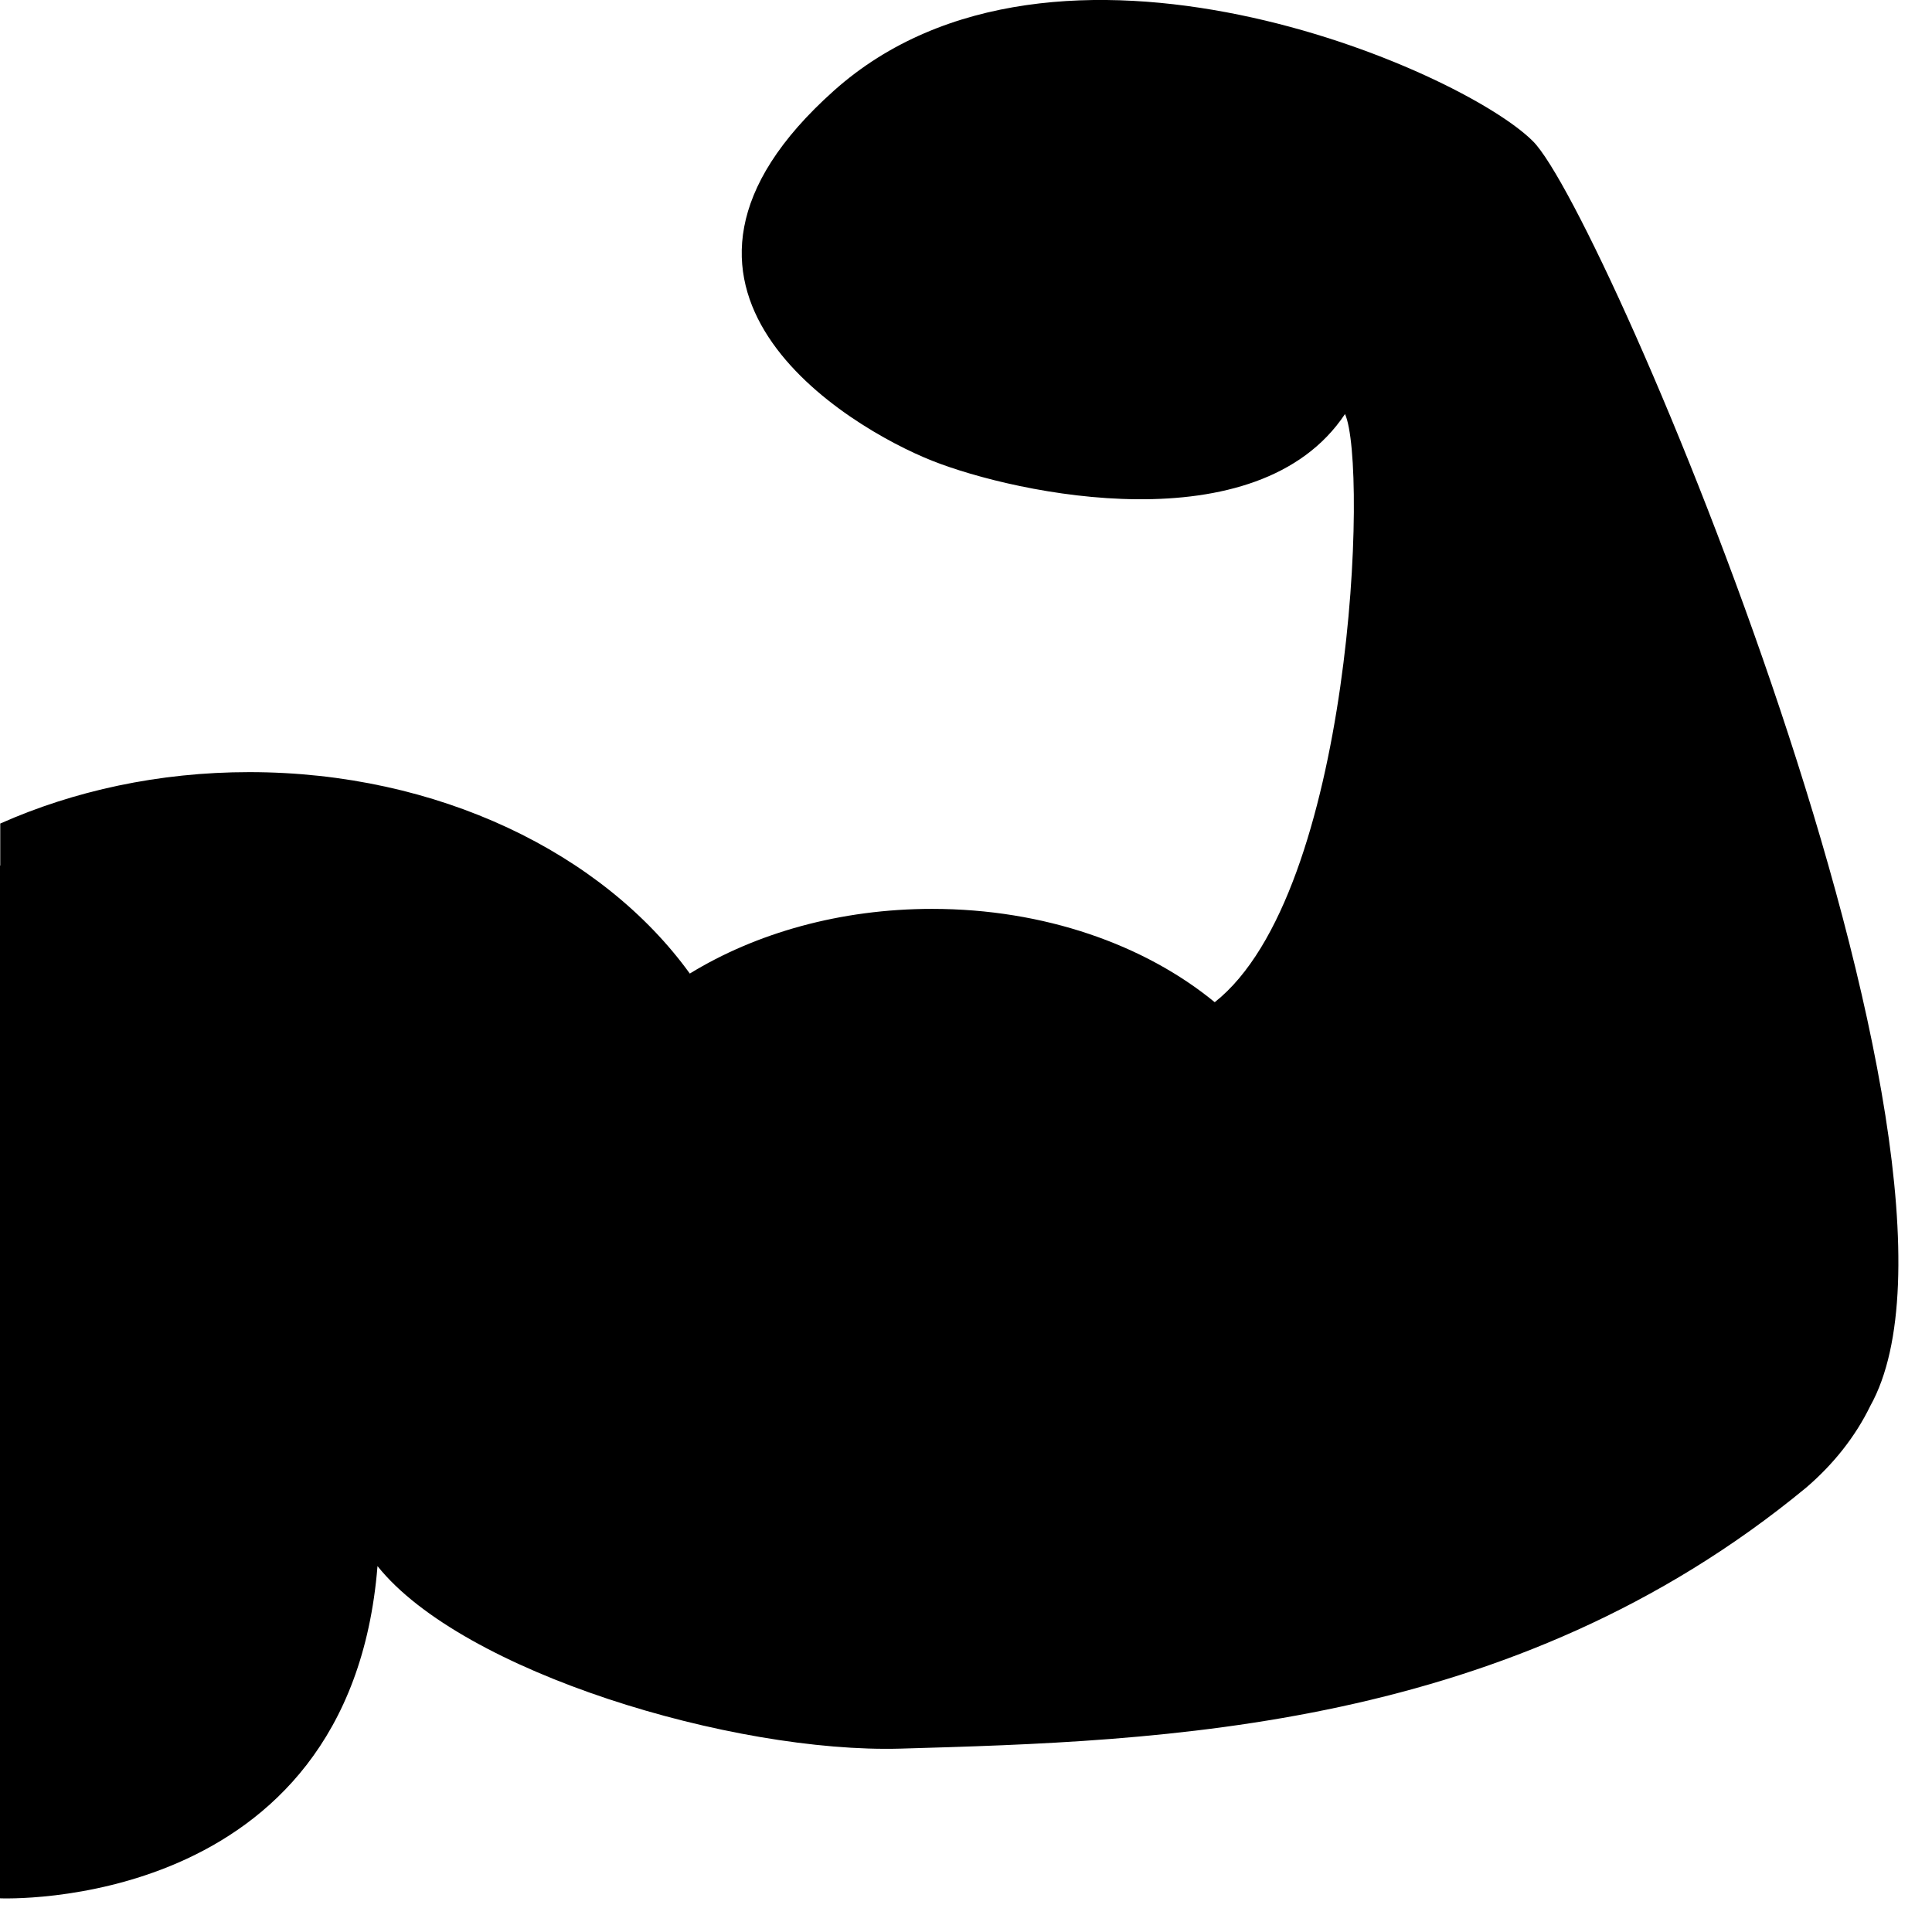 <svg width="23" height="23" viewBox="0 0 23 23" fill="none" xmlns="http://www.w3.org/2000/svg">
<g clip-path="url(#clip0)">
<path d="M18.251 1.683C17.39 0.818 12.558 -1.269 9.928 1.079C7.297 3.427 10.092 5.086 11.097 5.485C12.101 5.884 14.971 6.494 16.012 4.929C16.289 5.541 16.102 10.636 14.461 11.931C13.63 11.248 12.431 10.82 11.097 10.82C10.002 10.82 8.997 11.109 8.212 11.59C7.177 10.158 5.217 9.192 2.968 9.192C1.89 9.192 0.879 9.415 0.003 9.804V10.305C0.002 10.304 0 10.304 0 10.304V22.599C0 22.599 4.161 22.784 4.494 18.645C4.494 18.644 4.494 18.644 4.494 18.644C5.506 19.91 8.732 20.873 10.719 20.817C13.841 20.727 17.989 20.61 21.503 17.709C21.828 17.43 22.088 17.102 22.265 16.738C22.265 16.738 22.265 16.738 22.265 16.738C23.891 13.825 19.112 2.548 18.251 1.683Z" fill="black"/>
</g>
<defs>
<clipPath id="clip0">
<rect width="22.6" height="22.6" fill="white"/>
</clipPath>
</defs>
</svg>
